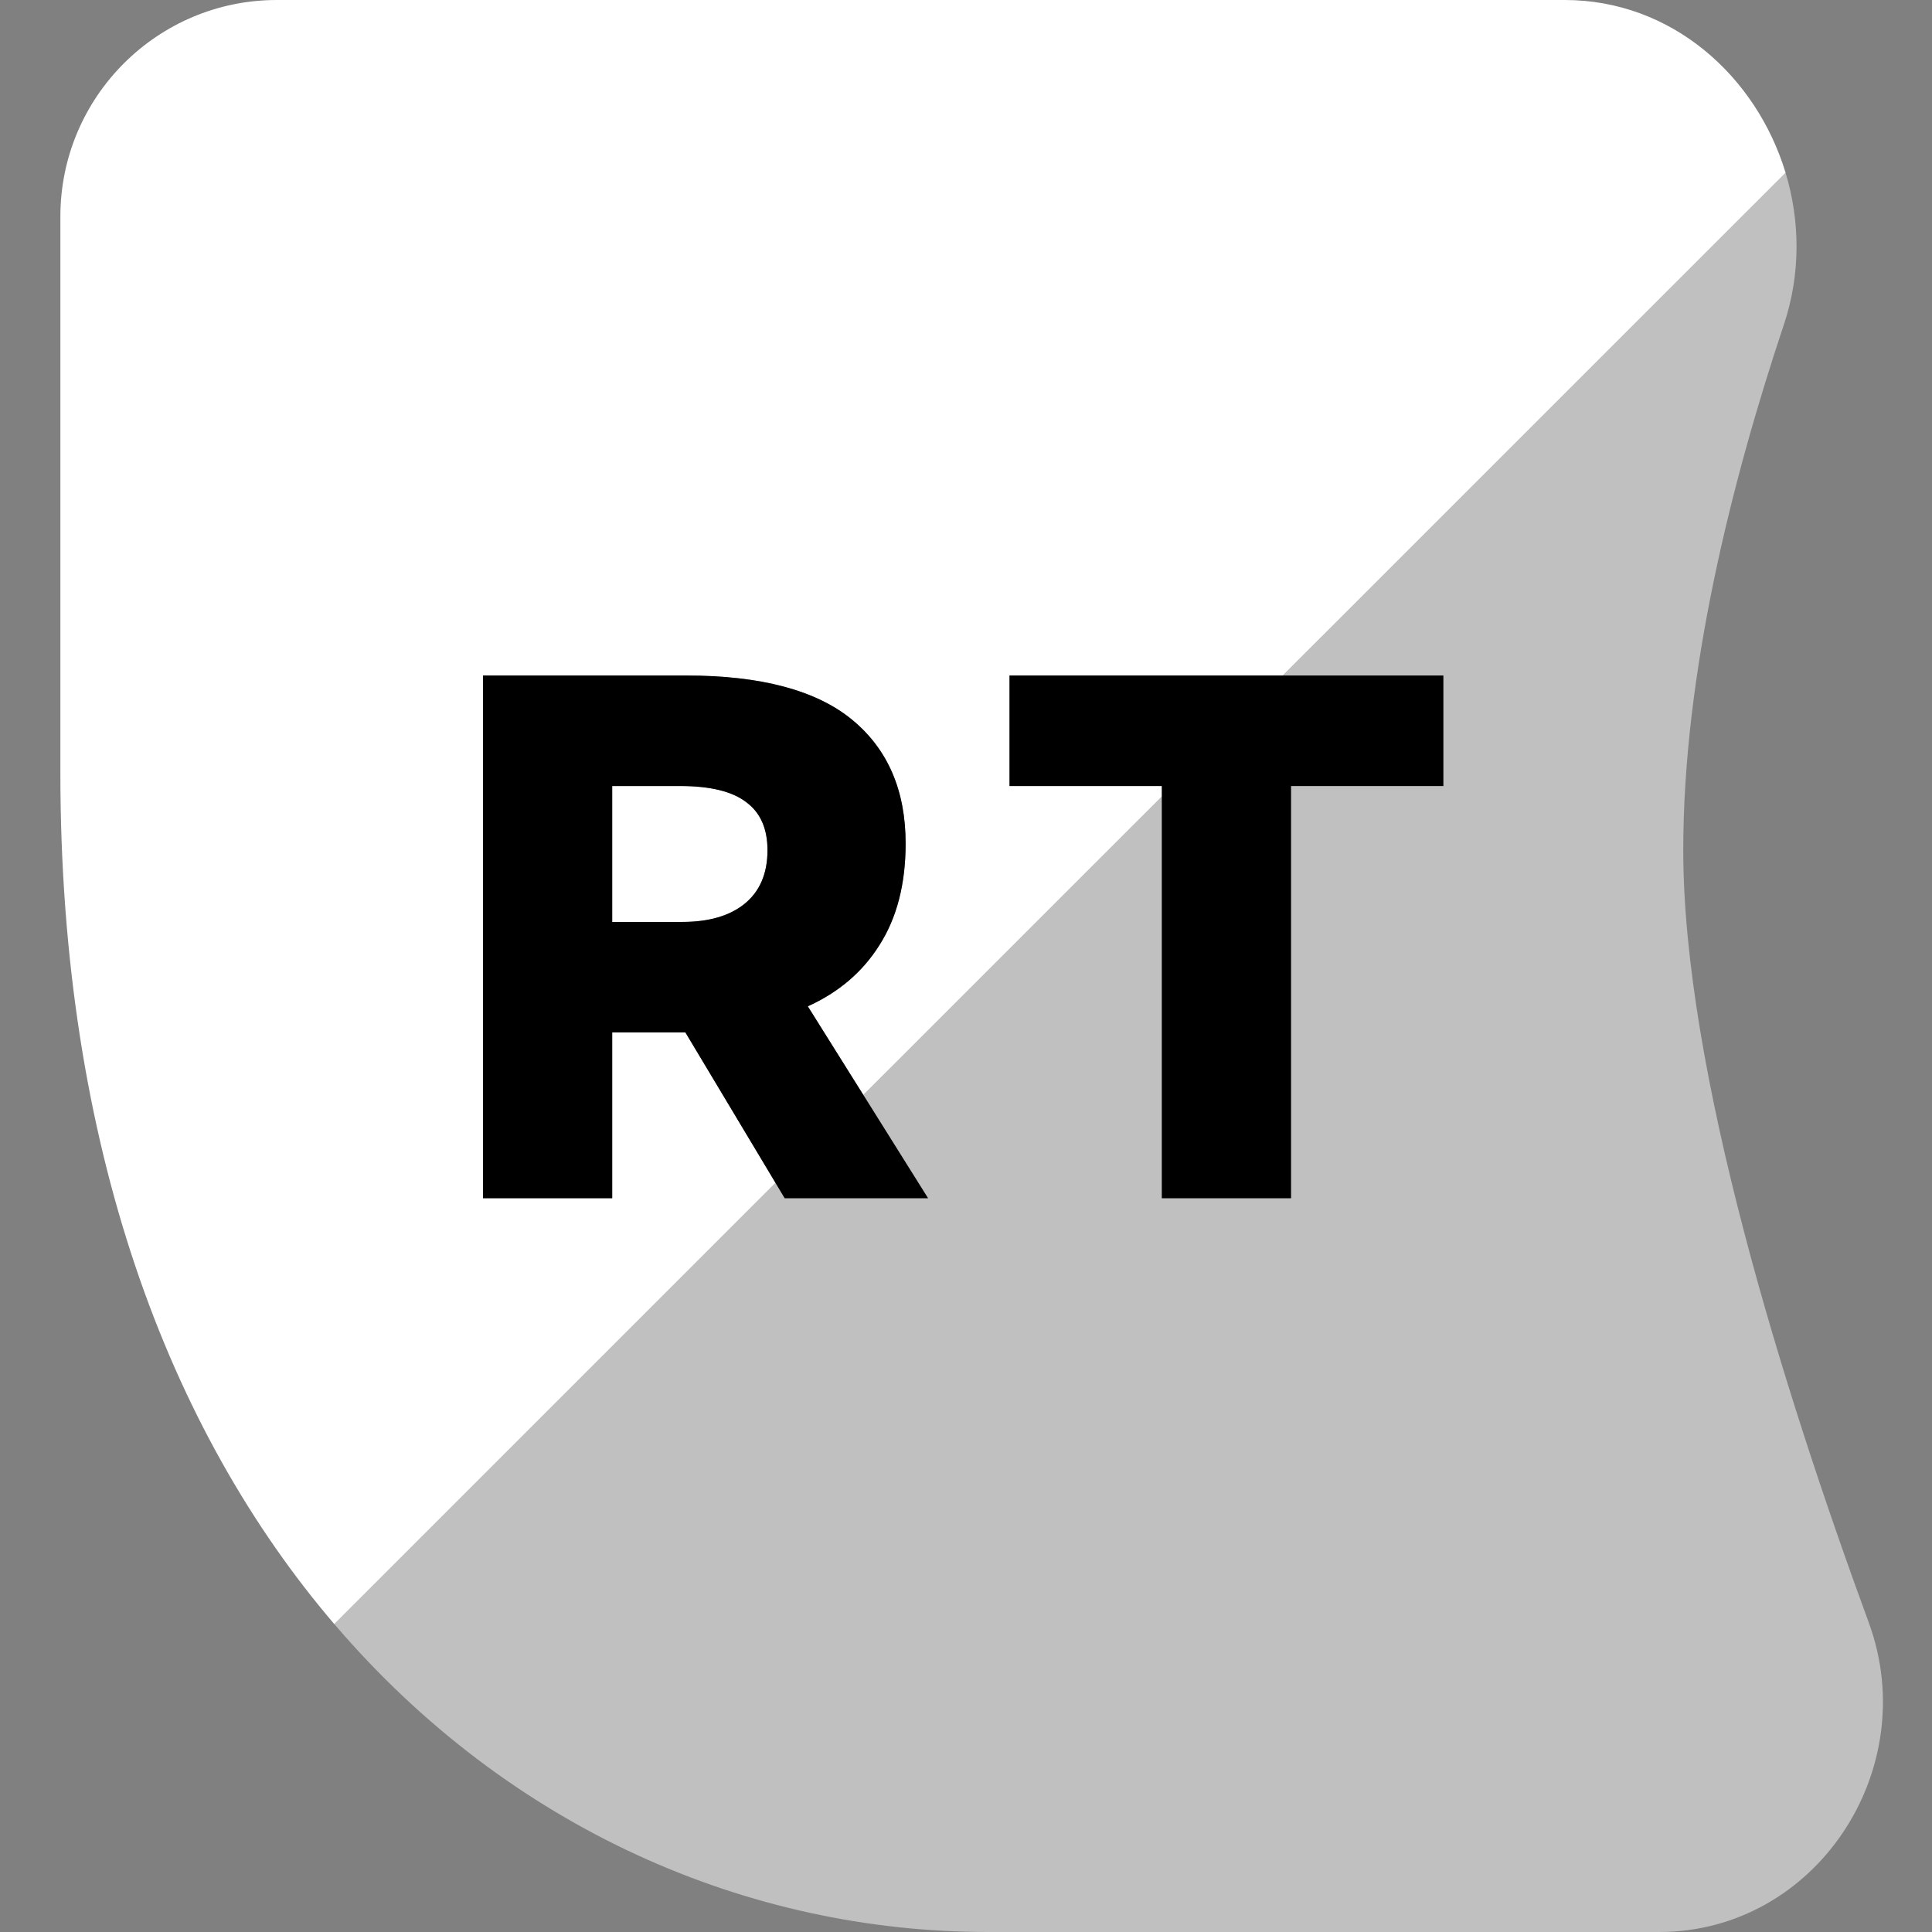 <svg width="32" height="32" viewBox="0 0 32 32" fill="none" xmlns="http://www.w3.org/2000/svg">
<rect x="0" y="0" width="32" height="32" fill="#808080" stroke="none"/>
<path fill-rule="evenodd" clip-rule="evenodd" d="M1 12.8C1 19.003 2.804 23.703 5.537 26.9L12.845 19.592L11.352 17.1H11.166H10.14V19.846H8V11.188H11.364C12.601 11.188 13.516 11.432 14.11 11.918C14.703 12.405 15 13.089 15 13.971C15 14.639 14.856 15.2 14.567 15.653C14.287 16.099 13.891 16.436 13.38 16.667L14.3 18.136L19.244 13.193V13.019H16.721V11.188H21.248L29.575 2.862C29.092 1.267 27.695 0 25.915 0H4.587C2.606 0 1 1.606 1 3.587V12.8ZM10.14 15.27V13.019H11.265C11.768 13.019 12.135 13.11 12.366 13.291C12.597 13.464 12.712 13.728 12.712 14.082C12.712 14.47 12.584 14.767 12.329 14.973C12.081 15.171 11.739 15.27 11.302 15.27H10.14Z" fill="white"/>
<path opacity="0.5" fill-rule="evenodd" clip-rule="evenodd" d="M12.845 19.592L5.537 26.9C8.444 30.3 12.402 32 16.36 32H27.48C30.076 32 31.847 29.313 30.953 26.876C29.527 22.988 27.88 17.71 27.88 14.08C27.88 11.162 28.678 7.977 29.547 5.376C29.828 4.534 29.815 3.657 29.575 2.862L21.248 11.189H23.906V13.019H21.383V19.846H19.244V13.193L14.3 18.137L15.371 19.846H12.997L12.845 19.592Z" fill="white"/>
<path d="M15.371 19.846H12.997L11.352 17.1H11.166H10.14V19.846H8V11.189H11.364C12.601 11.189 13.516 11.432 14.11 11.918C14.703 12.405 15 13.089 15 13.971C15 14.639 14.856 15.2 14.567 15.653C14.287 16.099 13.891 16.437 13.38 16.668L15.371 19.846ZM10.14 13.019V15.27H11.302C11.739 15.27 12.081 15.171 12.329 14.973C12.584 14.767 12.712 14.47 12.712 14.083C12.712 13.728 12.597 13.464 12.366 13.291C12.135 13.11 11.768 13.019 11.265 13.019H10.14Z" fill="black"/>
<path d="M21.383 19.846H19.244V13.019H16.721V11.189H23.906V13.019H21.383V19.846Z" fill="black"/>
</svg>
